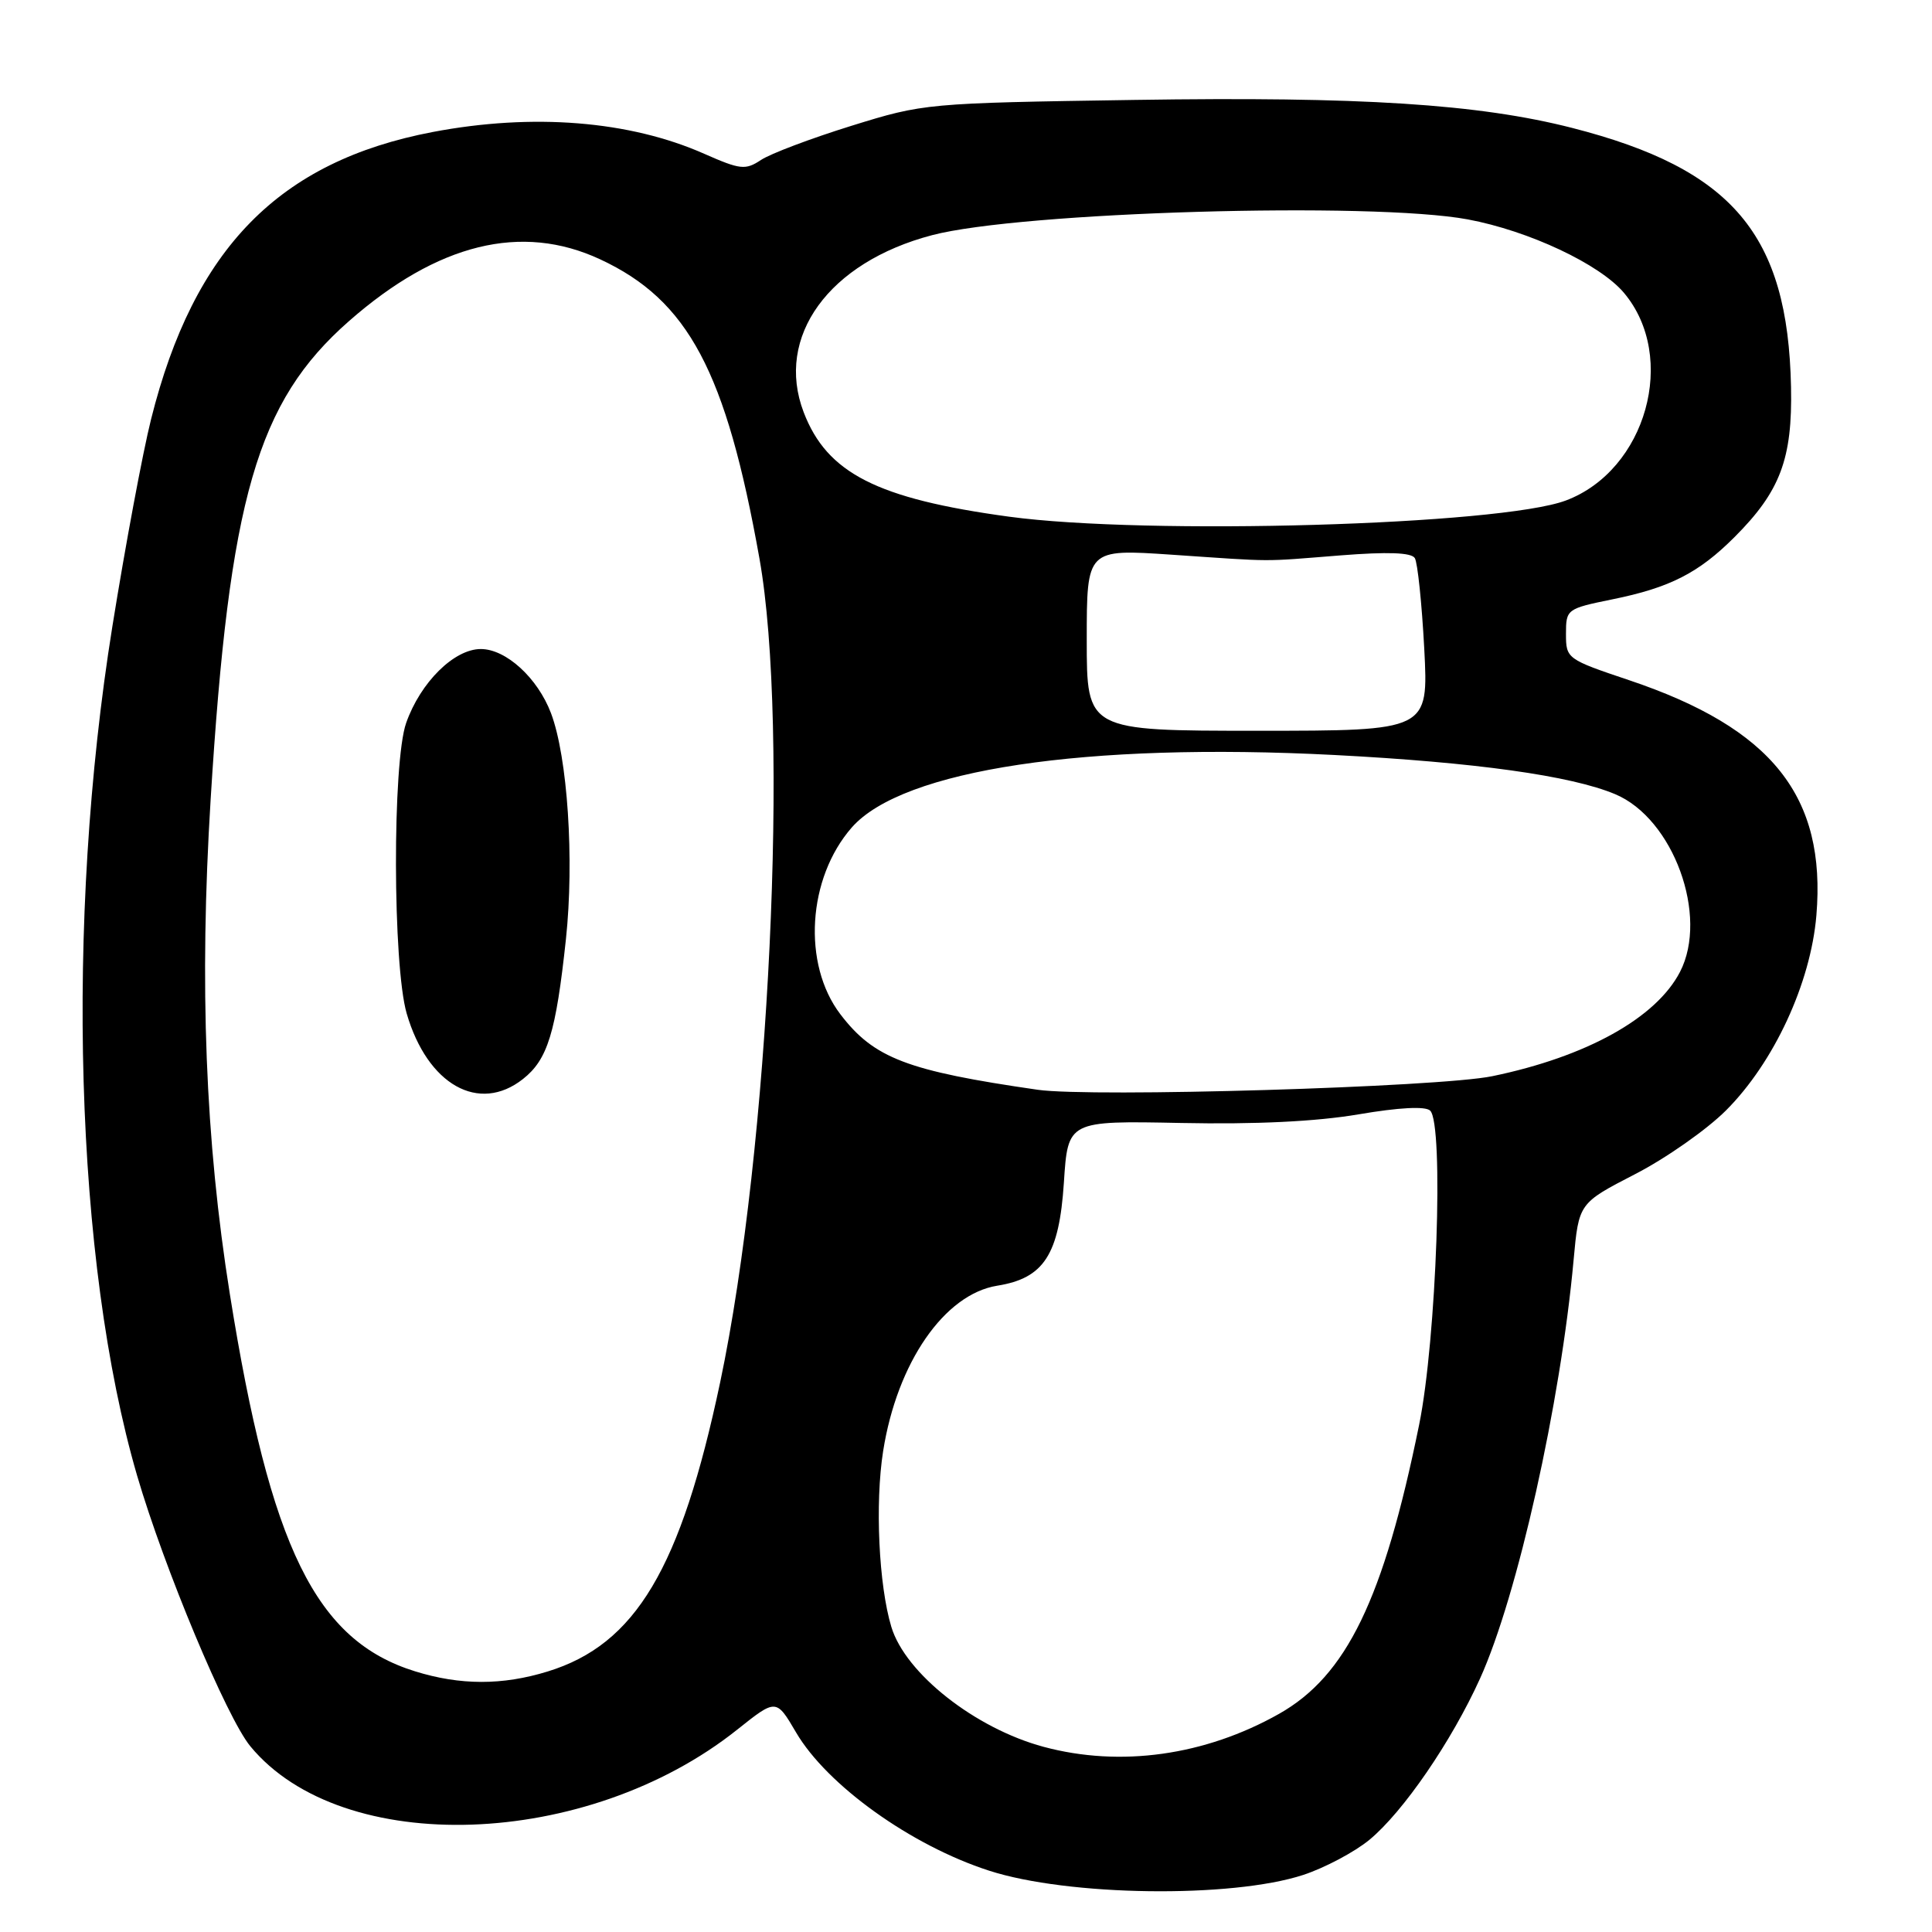 <?xml version="1.0" encoding="UTF-8" standalone="no"?>
<!DOCTYPE svg PUBLIC "-//W3C//DTD SVG 1.1//EN" "http://www.w3.org/Graphics/SVG/1.1/DTD/svg11.dtd" >
<svg xmlns="http://www.w3.org/2000/svg" xmlns:xlink="http://www.w3.org/1999/xlink" version="1.1" viewBox="0 0 256 256">
 <g >
 <path fill="currentColor"
d=" M 172.68 248.44 C 175.53 247.50 179.48 245.41 181.46 243.78 C 185.93 240.08 192.32 230.78 196.11 222.42 C 201.07 211.48 206.79 185.91 208.51 166.96 C 209.20 159.43 209.20 159.43 216.64 155.59 C 220.73 153.49 226.16 149.68 228.70 147.14 C 235.06 140.78 239.92 130.29 240.68 121.30 C 242.00 105.52 234.82 96.50 215.87 90.13 C 207.62 87.36 207.50 87.27 207.50 84.00 C 207.50 80.73 207.60 80.65 213.63 79.42 C 221.27 77.87 225.07 75.93 229.84 71.16 C 235.89 65.11 237.52 60.79 237.32 51.28 C 236.91 31.07 229.58 22.39 208.32 16.95 C 195.92 13.78 180.29 12.78 150.34 13.24 C 122.74 13.66 122.42 13.69 112.79 16.68 C 107.45 18.34 102.07 20.37 100.83 21.20 C 98.77 22.56 98.10 22.49 93.32 20.38 C 83.41 15.99 70.60 14.97 57.34 17.49 C 37.00 21.37 25.69 32.89 20.02 55.54 C 18.92 59.92 16.61 72.28 14.89 83.00 C 8.61 122.07 9.92 167.22 18.16 195.50 C 21.73 207.72 30.03 227.58 33.17 231.39 C 45.34 246.15 77.77 245.05 97.68 229.19 C 102.85 225.07 102.85 225.07 105.48 229.55 C 109.58 236.55 120.73 244.54 131.05 247.87 C 141.51 251.26 163.15 251.55 172.68 248.44 Z  M 138.27 231.46 C 129.22 229.02 119.98 221.75 118.11 215.58 C 116.44 210.06 115.93 199.21 117.02 192.28 C 118.87 180.56 125.14 171.48 132.15 170.36 C 138.33 169.37 140.34 166.25 140.97 156.71 C 141.50 148.50 141.50 148.50 156.50 148.80 C 166.37 149.00 174.40 148.61 180.00 147.66 C 185.38 146.74 188.87 146.56 189.50 147.16 C 191.35 148.91 190.35 177.49 188.04 188.80 C 183.33 211.93 178.42 222.05 169.47 227.10 C 159.66 232.63 148.45 234.20 138.27 231.46 Z  M 55.00 221.46 C 41.85 217.38 35.83 205.13 30.46 171.50 C 27.20 151.07 26.40 130.45 27.91 105.94 C 30.38 65.98 34.06 53.25 46.24 42.55 C 57.97 32.25 69.10 29.51 79.52 34.36 C 91.20 39.79 96.21 49.22 100.63 74.00 C 104.62 96.37 101.95 152.24 95.43 183.14 C 90.21 207.85 84.22 217.90 72.57 221.48 C 66.57 223.33 60.98 223.32 55.00 221.46 Z  M 69.29 142.98 C 72.57 140.40 73.66 136.85 74.99 124.43 C 76.11 113.90 75.21 100.32 73.01 94.50 C 71.24 89.83 67.05 86.00 63.71 86.00 C 60.18 86.00 55.72 90.40 53.82 95.79 C 51.98 100.97 52.03 127.90 53.89 134.30 C 56.64 143.74 63.45 147.58 69.29 142.98 Z  M 137.50 144.40 C 120.20 141.90 115.79 140.22 111.35 134.39 C 106.29 127.75 106.99 116.35 112.87 109.64 C 119.60 101.98 143.85 98.34 176.80 100.04 C 195.47 101.01 208.17 102.78 214.01 105.23 C 221.73 108.46 226.44 121.37 222.61 128.78 C 219.45 134.89 210.22 140.02 197.74 142.60 C 190.71 144.06 144.66 145.43 137.50 144.40 Z  M 144.00 84.79 C 144.00 72.74 144.00 72.74 155.25 73.50 C 169.22 74.45 166.89 74.44 177.65 73.59 C 183.89 73.10 187.01 73.21 187.47 73.95 C 187.84 74.55 188.40 79.94 188.72 85.94 C 189.29 96.83 189.29 96.83 166.65 96.83 C 144.00 96.83 144.00 96.83 144.00 84.79 Z  M 133.69 68.46 C 116.21 66.08 109.58 62.70 106.49 54.62 C 102.67 44.61 109.82 34.75 123.51 31.16 C 135.27 28.07 181.76 26.71 194.48 29.07 C 202.58 30.58 211.98 35.00 215.18 38.80 C 222.34 47.31 218.14 62.32 207.48 66.32 C 198.77 69.59 151.95 70.94 133.69 68.46 Z "/>
</g>
</svg>